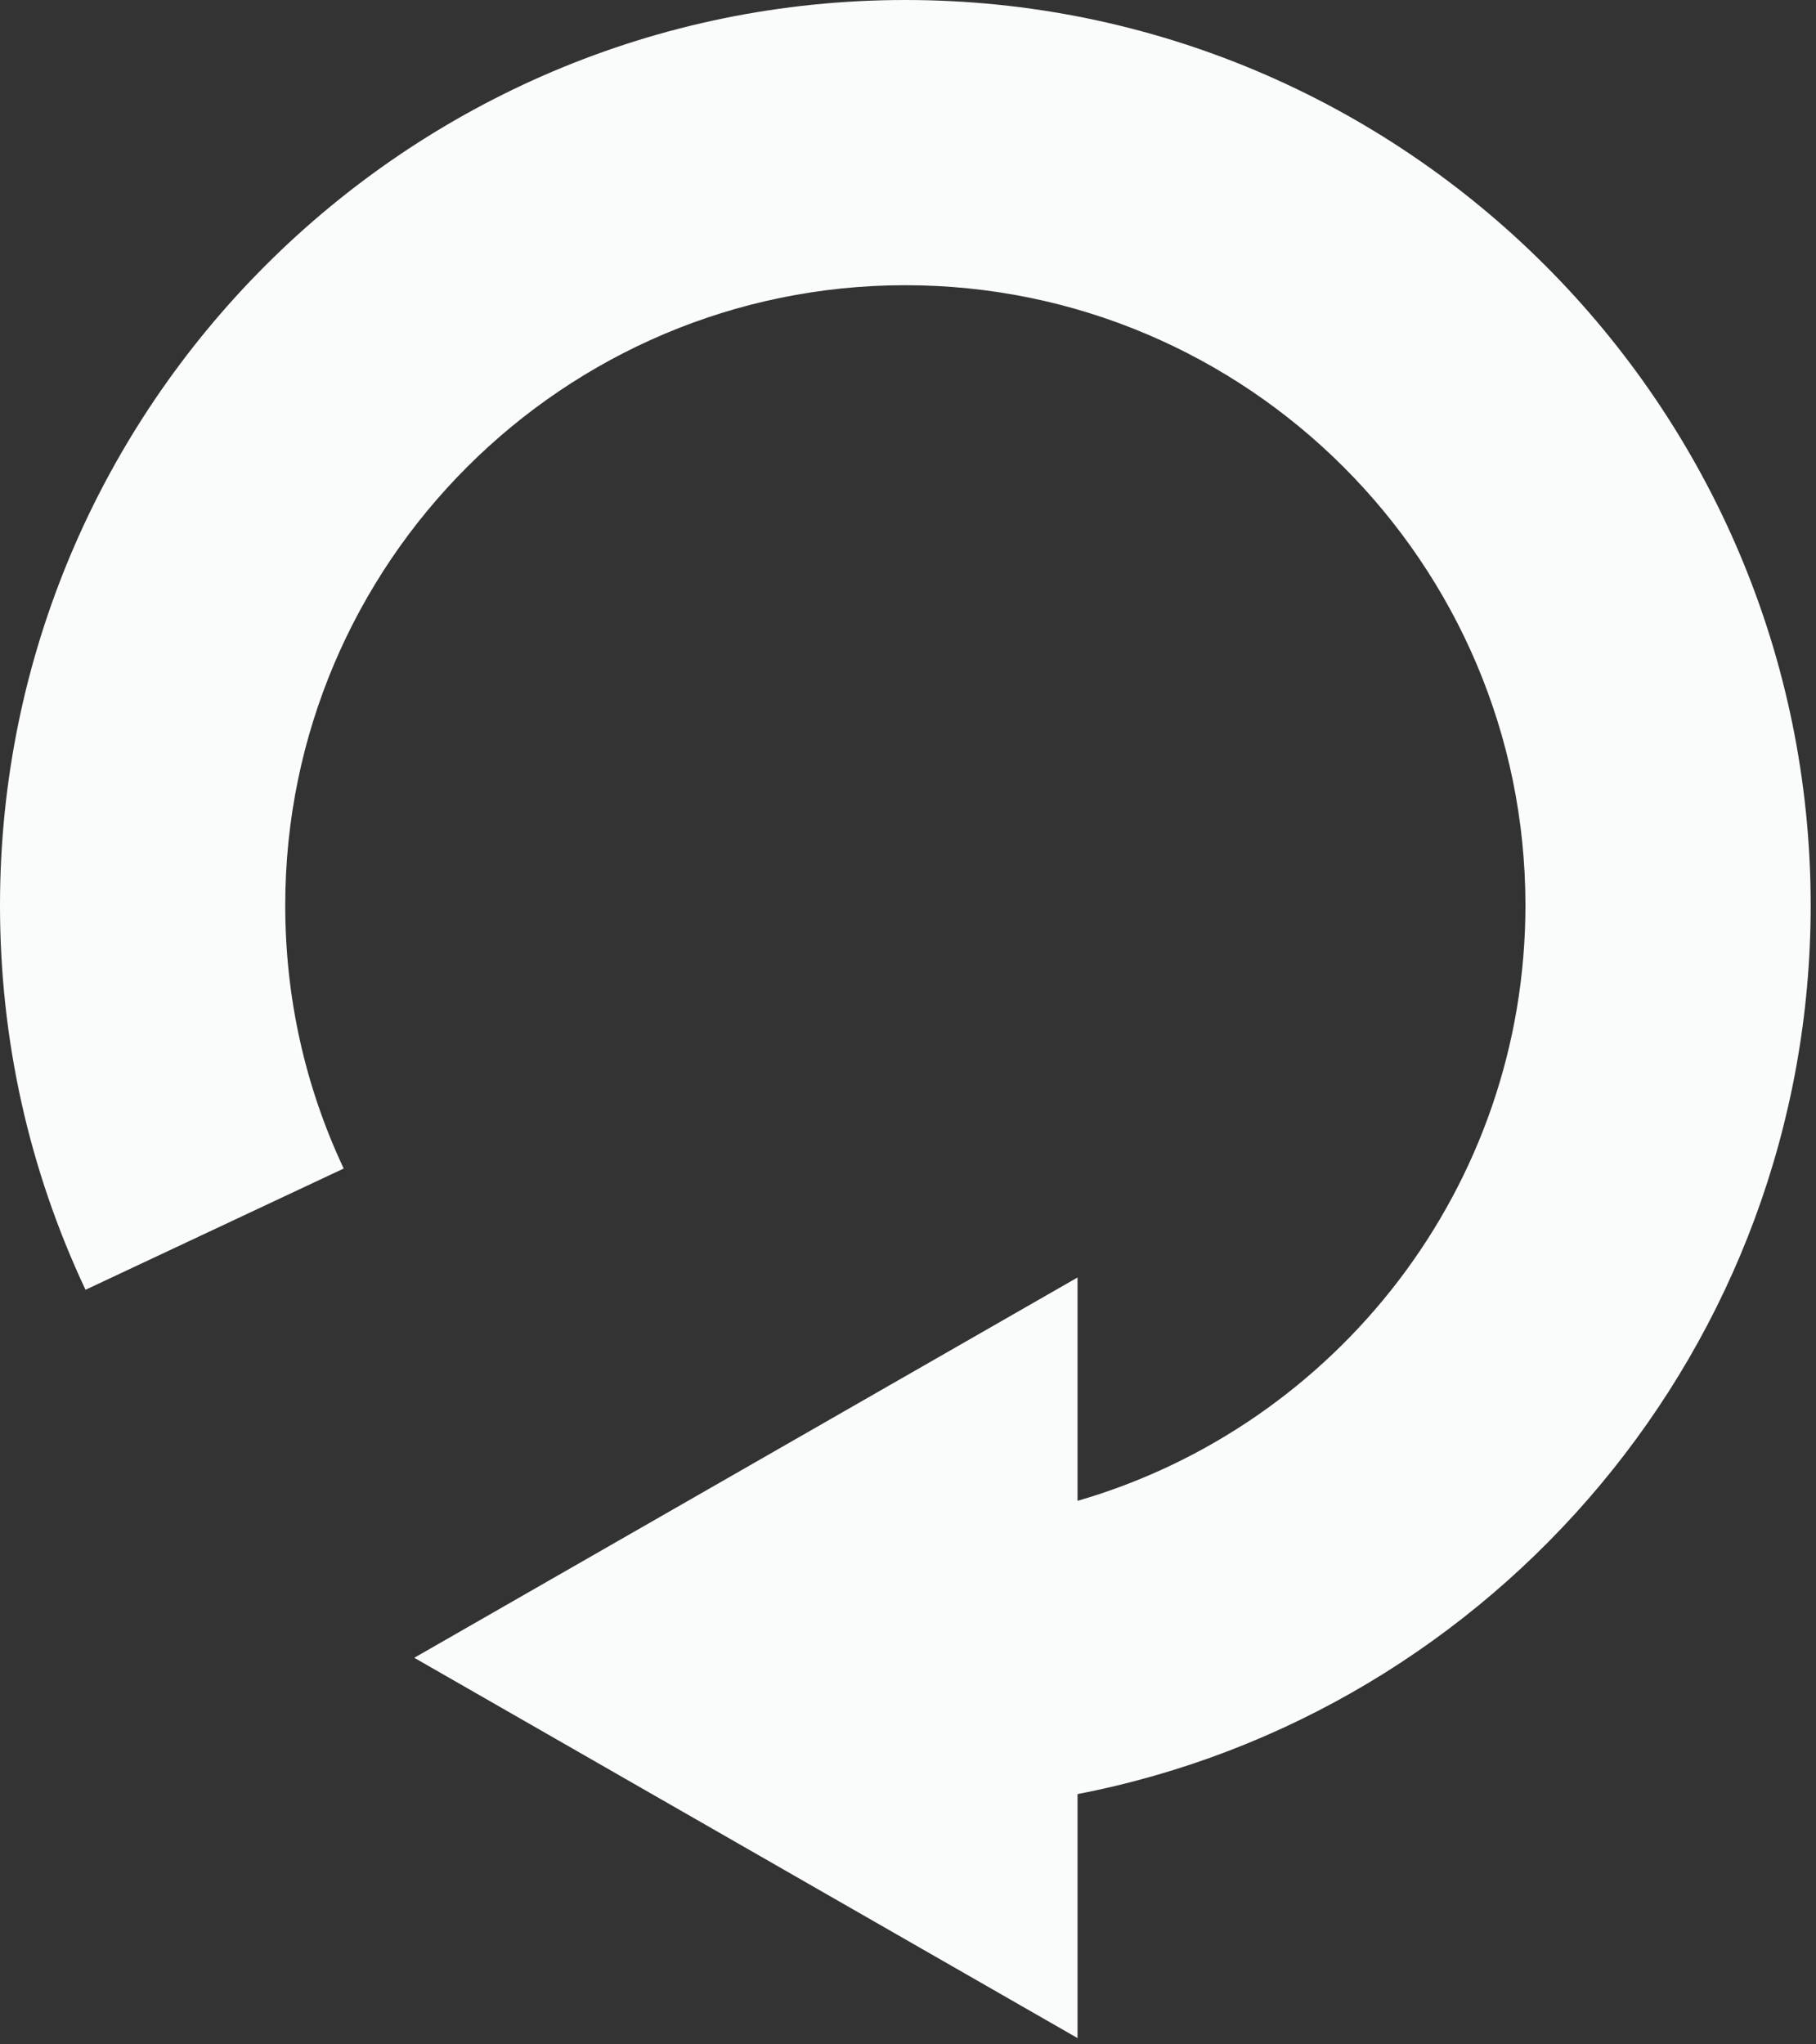 <svg width="191" height="215" viewBox="0 0 191 215" fill="transparent" xmlns="http://www.w3.org/2000/svg">
<rect x="0" y="0" width="191" height="215" fill="#333333" stroke="none"/>
<path d="M190.44 95.22C190.44 141.532 157.203 180.222 113.331 188.704V214.367L43.571 174.367L113.331 134.367V157.861C140.507 149.991 160.44 124.897 160.44 95.219C160.44 59.257 131.182 29.999 95.22 29.999C59.258 29.999 30 59.257 30 95.219C30 104.905 32.068 114.22 36.148 122.907L8.994 135.661C3.026 122.954 0 109.348 0 95.22C0.001 42.716 42.717 0 95.221 0C147.725 0 190.44 42.716 190.44 95.22Z" fill="#fafcfc"/>
</svg>
